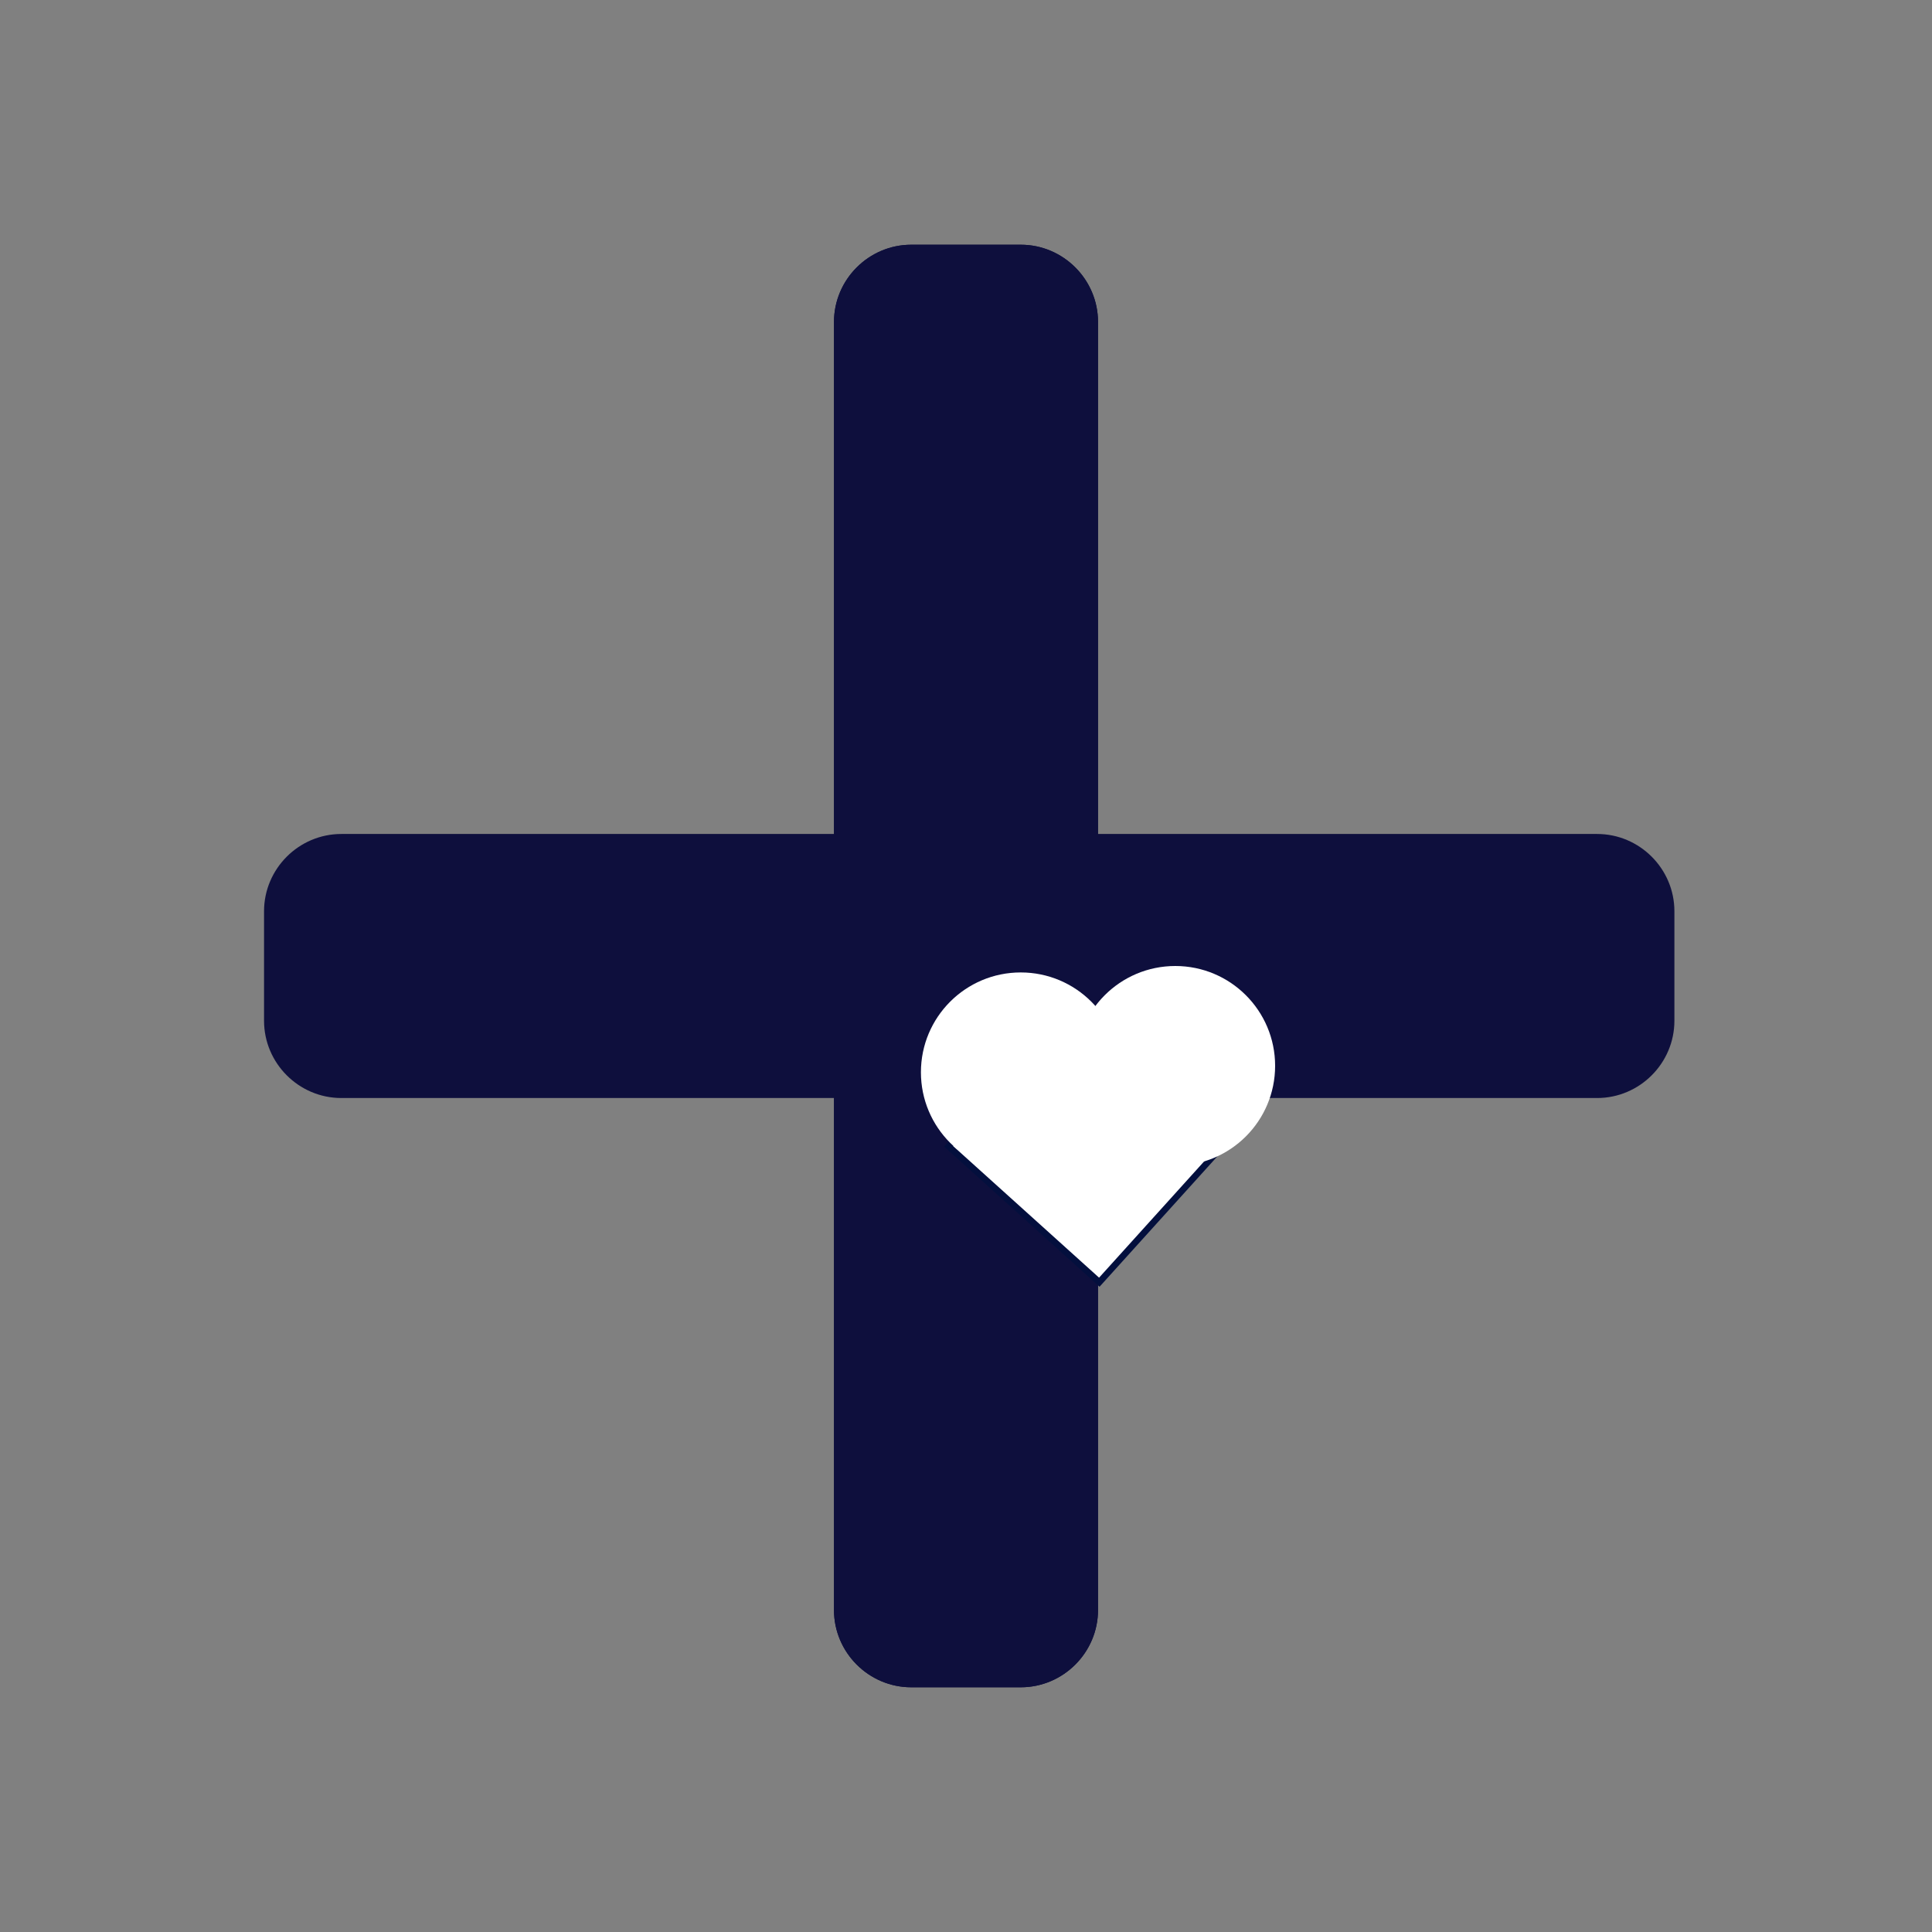 <?xml version="1.0" encoding="utf-8"?>
<!-- Generator: Adobe Illustrator 22.1.0, SVG Export Plug-In . SVG Version: 6.00 Build 0)  -->
<svg version="1.1" id="Layer_1" xmlns="http://www.w3.org/2000/svg" xmlns:xlink="http://www.w3.org/1999/xlink" x="0px" y="0px"
	 viewBox="0 0 300 300" style="enable-background:new 0 0 300 300;" xml:space="preserve">
<rect x="0" y="0" width="300" height="300" fill="#808080" stroke="none"/>
<style type="text/css">
	.st0{fill:#0E0F3D;}
	.st1{fill:#FFFFFF;stroke:#030F3D;stroke-miterlimit:10;}
	.st2{fill:#FFFFFF;}
</style>
<path class="st0" d="M158.5,262h-17c-6.6,0-12-5.4-12-12V50c0-6.6,5.4-12,12-12h17c6.6,0,12,5.4,12,12v200
	C170.5,256.6,165.1,262,158.5,262z"/>
<path class="st0" d="M41,158.5v-17c0-6.6,5.4-12,12-12h195c6.6,0,12,5.4,12,12v17c0,6.6-5.4,12-12,12H53
	C46.4,170.5,41,165.1,41,158.5z"/>
<path class="st0" d="M158.5,262h-17c-6.6,0-12-5.4-12-12V50c0-6.6,5.4-12,12-12h17c6.6,0,12,5.4,12,12v200
	C170.5,256.6,165.1,262,158.5,262z"/>
<polygon class="st1" points="170.7,199.1 147.3,178 168,155.1 191.3,176.3 "/>
<g>
	<circle class="st2" cx="158.5" cy="166.5" r="15.5"/>
</g>
<g>
	<circle class="st2" cx="182.5" cy="165.5" r="15.5"/>
</g>
</svg>
